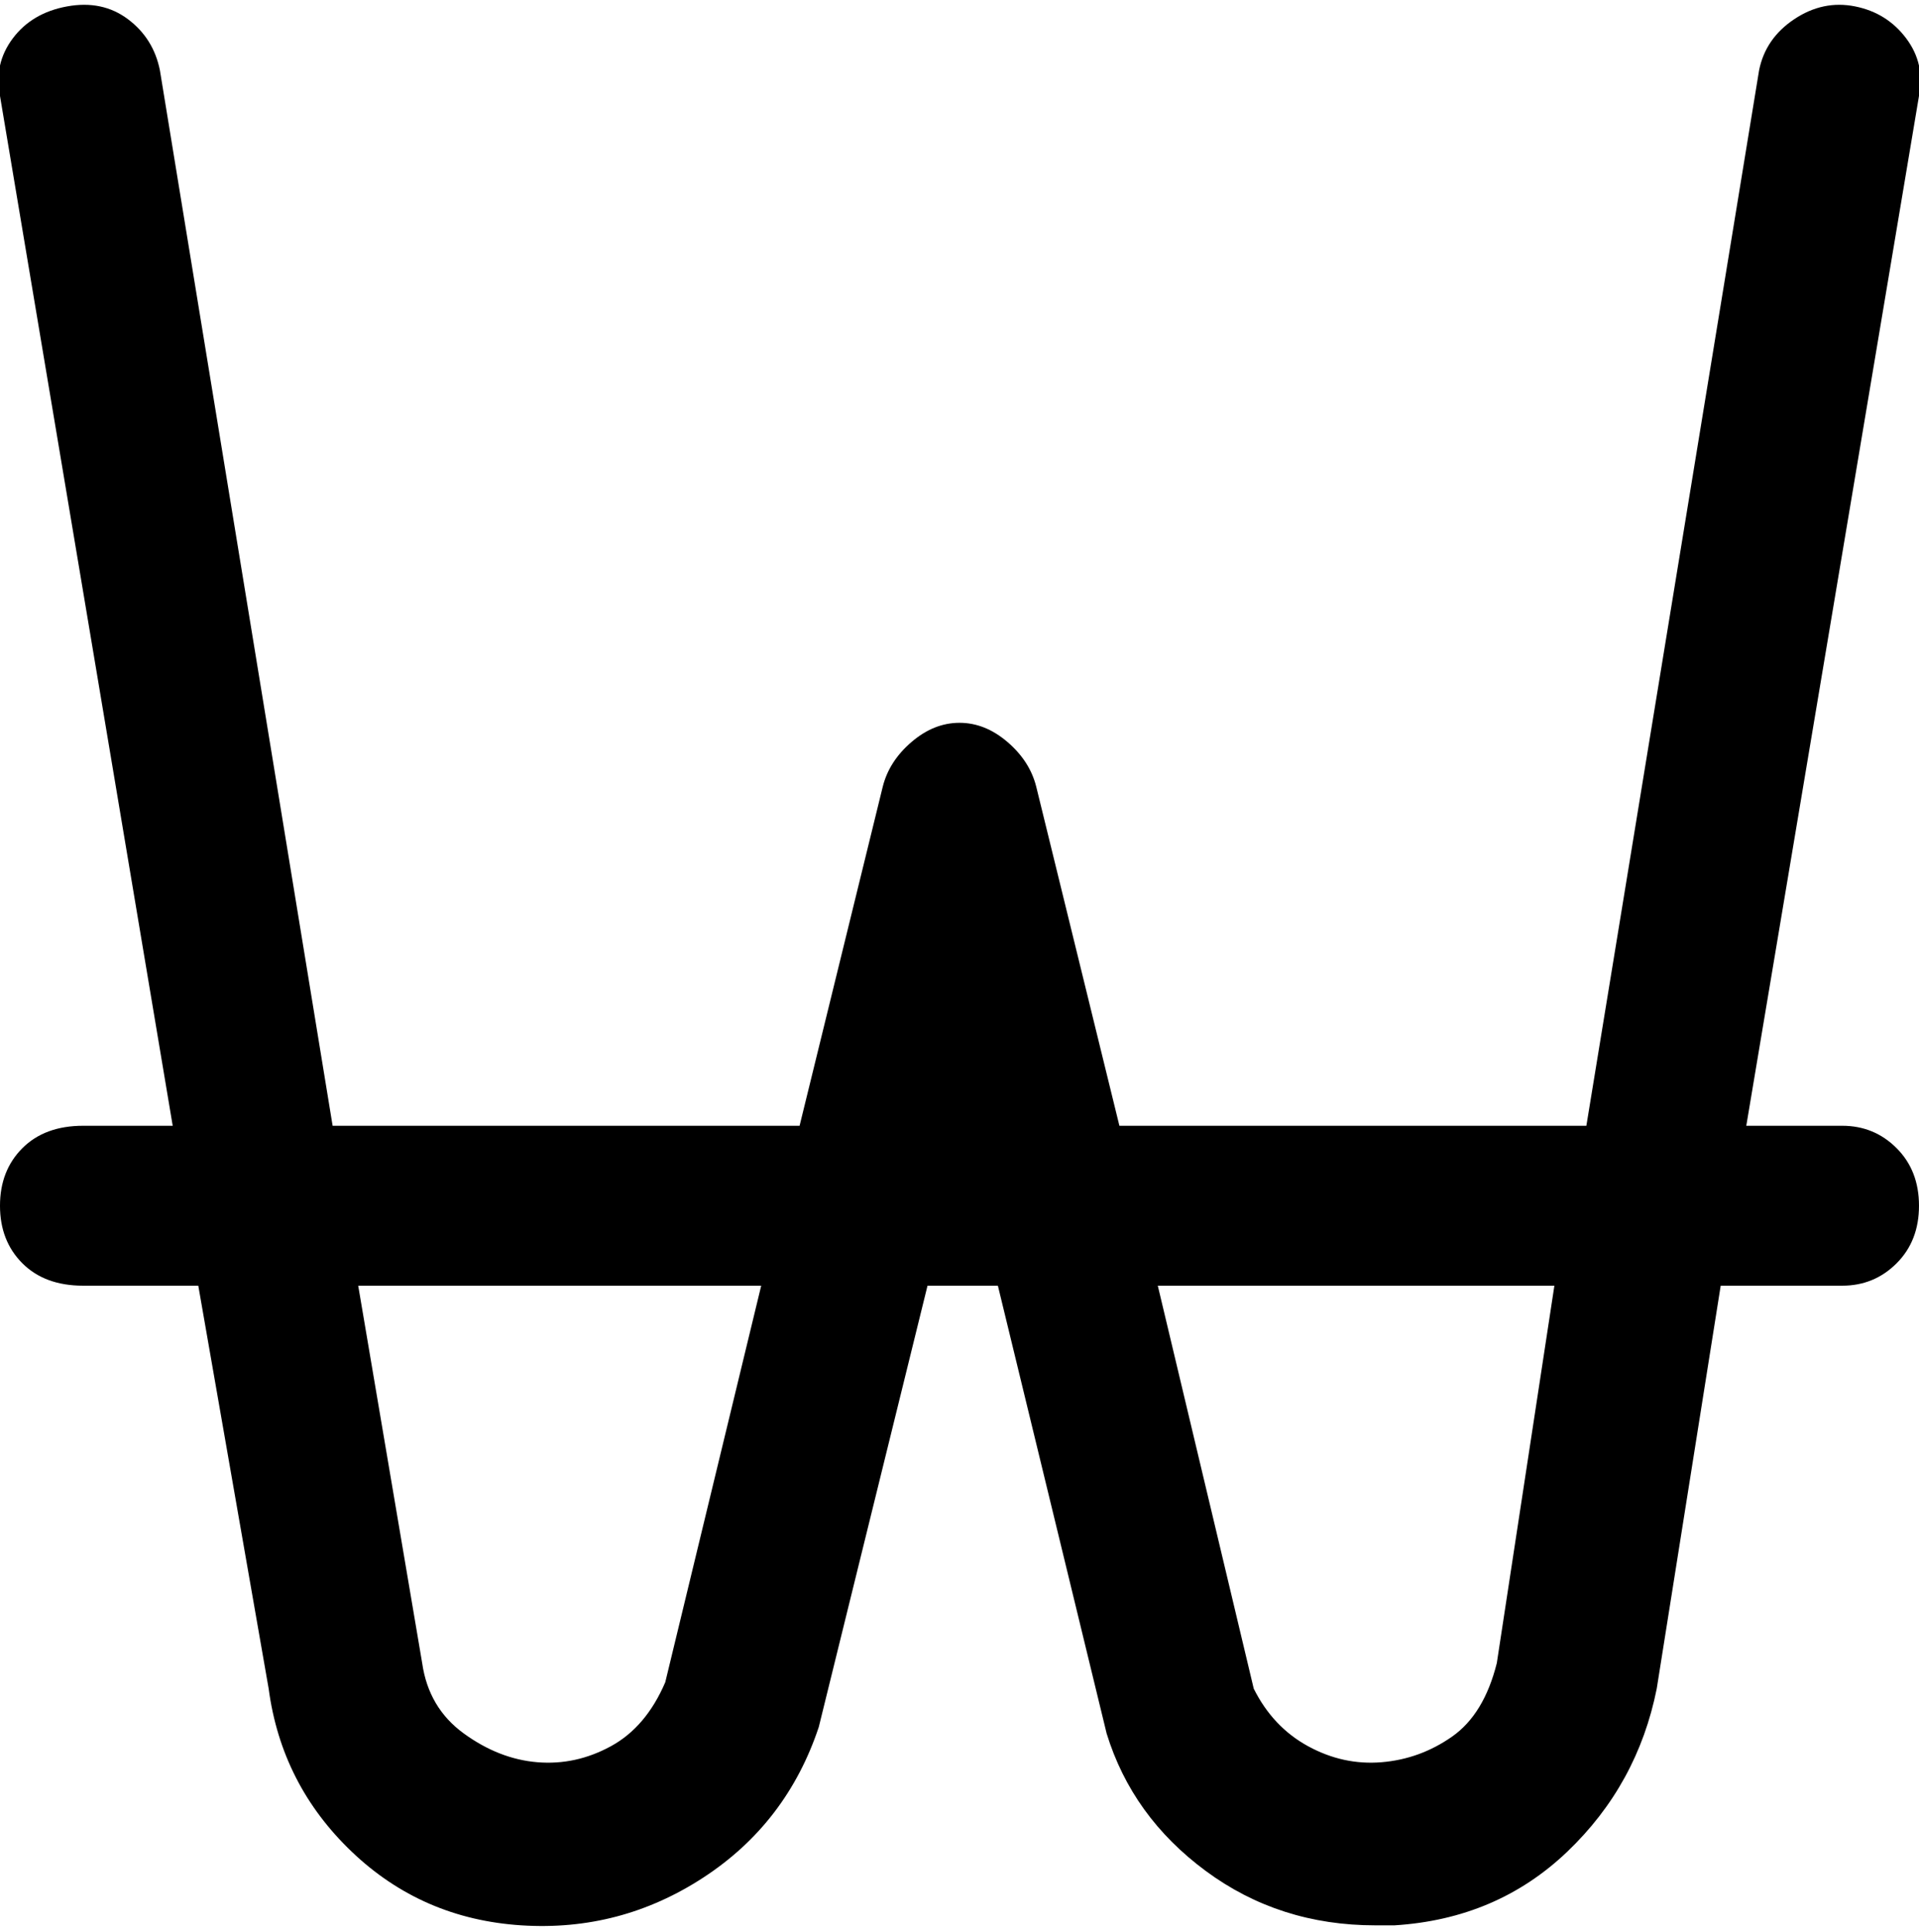 <svg viewBox="0 0 300.001 302.001" xmlns="http://www.w3.org/2000/svg"><path d="M288 176h-15l27-161q1-5-2-9t-8-5q-5-1-9.5 2t-5.5 8l-27 165h-73l-13-53q-1-4-4.5-7t-7.5-3q-4 0-7.5 3t-4.5 7l-13 53H52L25 11q-1-5-5-8t-9.5-2Q5 2 2 6t-2 9l27 161H13q-6 0-9.5 3.5t-3.5 9q0 5.5 3.5 9T13 201h18l11 63q2 15 13 25.5T81.5 301q15.5 1 28.5-7.5t18-23.5l17-69h11l17 70q4 13 15.5 21.5T215 301h3q16-1 27-11.5t14-25.5l10-63h19q5 0 8.5-3.5t3.5-9q0-5.5-3.5-9T288 176zm-184 87q-3 7-8.5 10T84 275.5q-6-.5-11.5-4.5T66 260l-10-59h63l-15 62zm130-3q-2 8-7 11.5t-11 4q-6 .5-11.5-2.5t-8.5-9l-15-63h62l-9 59z"/></svg>